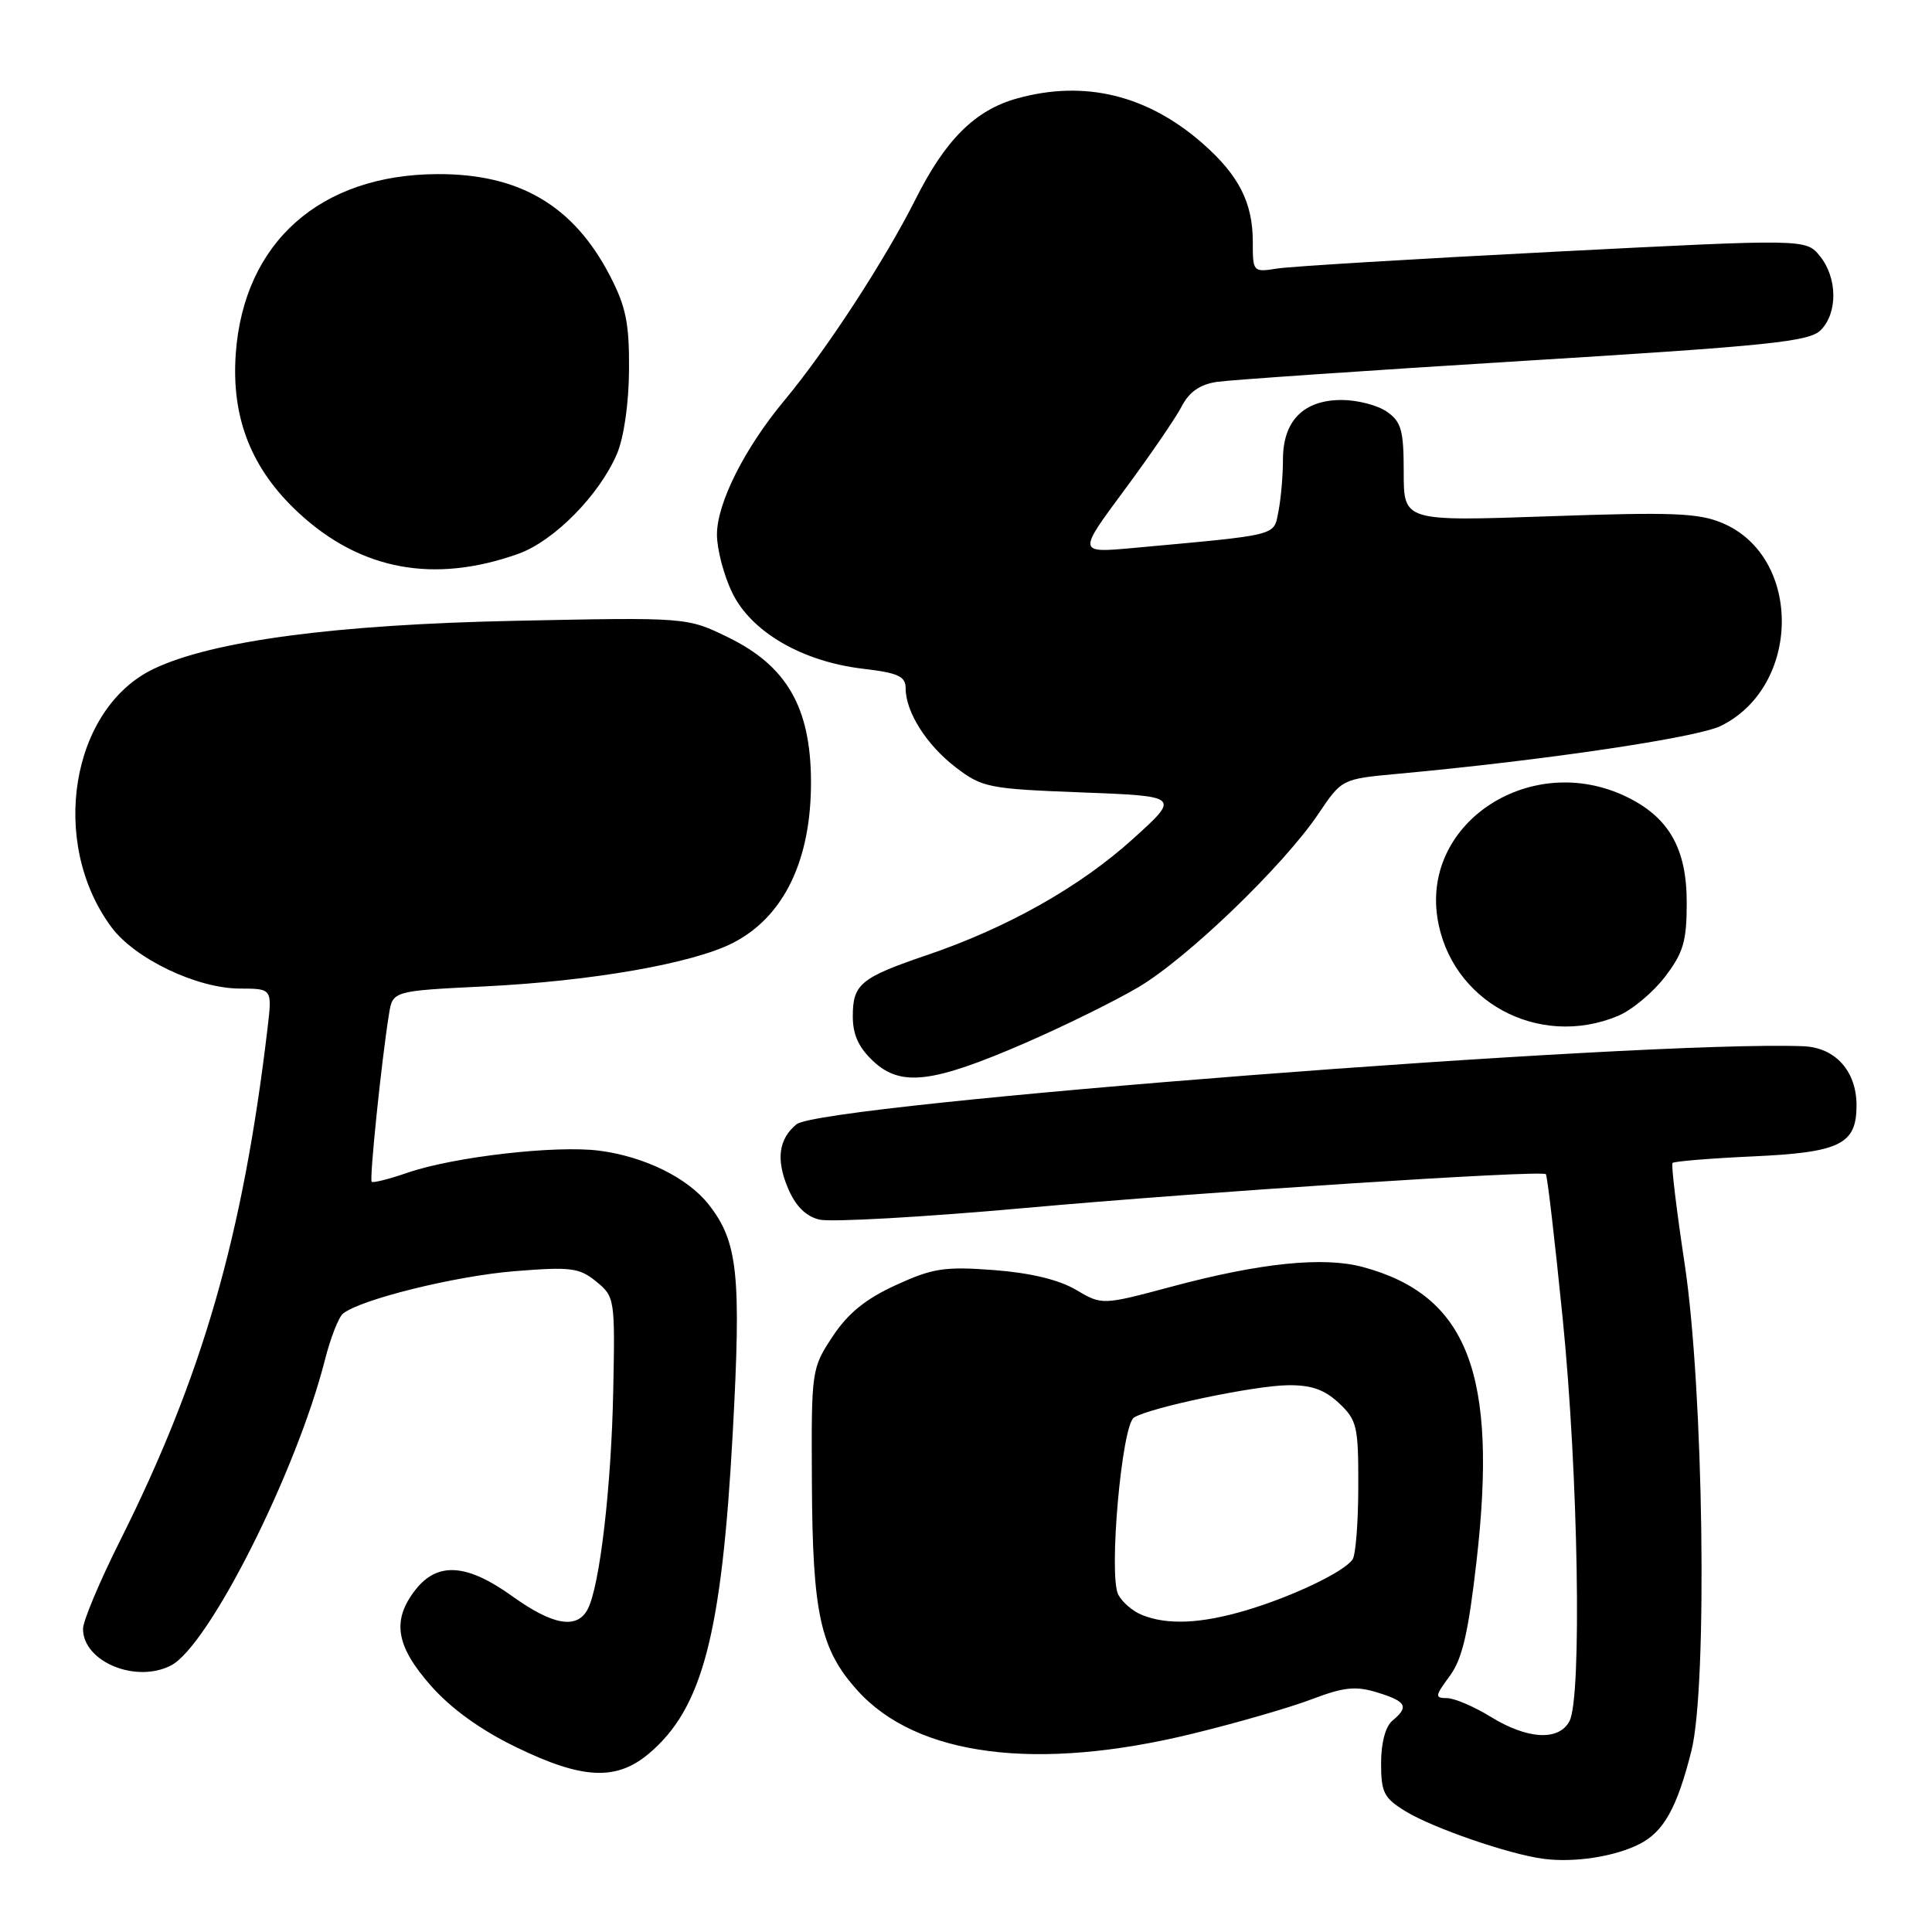<?xml version="1.0" encoding="UTF-8" standalone="no"?>
<!DOCTYPE svg PUBLIC "-//W3C//DTD SVG 1.1//EN" "http://www.w3.org/Graphics/SVG/1.1/DTD/svg11.dtd" >
<svg xmlns="http://www.w3.org/2000/svg" xmlns:xlink="http://www.w3.org/1999/xlink" version="1.1" viewBox="0 0 256 256">
 <g >
 <path fill="currentColor"
d=" M 217.23 244.35 C 220.45 242.72 222.22 239.55 224.12 232.00 C 226.28 223.39 225.74 184.11 223.23 167.50 C 222.15 160.35 221.42 154.32 221.62 154.10 C 221.81 153.88 226.59 153.49 232.23 153.23 C 243.84 152.70 246.00 151.64 246.00 146.46 C 246.00 141.92 243.18 138.79 238.94 138.63 C 217.75 137.82 108.79 146.27 105.53 148.98 C 103.18 150.93 102.81 153.62 104.39 157.39 C 105.39 159.78 106.74 161.15 108.55 161.60 C 110.03 161.97 122.32 161.28 135.87 160.06 C 159.38 157.94 204.13 155.03 204.83 155.58 C 205.02 155.72 206.02 164.31 207.06 174.67 C 209.13 195.20 209.63 224.95 207.96 228.07 C 206.54 230.72 202.39 230.49 197.50 227.47 C 195.30 226.12 192.70 225.01 191.72 225.01 C 190.10 225.00 190.13 224.74 192.09 222.09 C 193.76 219.83 194.56 216.40 195.65 206.84 C 198.49 182.03 194.47 171.64 180.60 167.89 C 175.38 166.48 167.02 167.33 155.27 170.48 C 146.03 172.95 146.03 172.95 142.56 170.90 C 140.29 169.56 136.52 168.66 131.68 168.29 C 125.16 167.80 123.60 168.04 118.71 170.28 C 114.69 172.12 112.36 174.01 110.32 177.10 C 107.53 181.33 107.50 181.53 107.58 196.44 C 107.66 213.85 108.70 218.55 113.63 224.01 C 121.50 232.73 137.43 234.77 158.08 229.71 C 163.90 228.29 170.99 226.24 173.84 225.15 C 178.08 223.54 179.64 223.38 182.50 224.26 C 186.36 225.45 186.74 226.14 184.50 228.00 C 183.58 228.76 183.00 230.95 183.00 233.64 C 183.00 237.52 183.38 238.26 186.25 240.01 C 189.90 242.24 199.95 245.70 204.50 246.30 C 208.58 246.84 213.94 246.02 217.23 244.35 Z  M 85.97 232.37 C 93.07 226.39 95.63 216.64 97.09 189.90 C 98.24 168.86 97.78 164.54 93.90 159.60 C 91.12 156.06 85.39 153.25 79.40 152.47 C 73.61 151.73 60.11 153.28 53.94 155.41 C 51.54 156.24 49.43 156.77 49.25 156.59 C 48.93 156.27 50.55 140.54 51.54 134.40 C 52.03 131.30 52.03 131.30 64.27 130.70 C 78.44 130.00 91.76 127.67 97.10 124.95 C 103.88 121.49 107.52 113.94 107.46 103.45 C 107.41 93.74 104.24 88.24 96.52 84.47 C 91.04 81.79 91.04 81.79 68.27 82.26 C 44.47 82.75 28.21 84.91 20.40 88.61 C 9.38 93.85 6.45 111.65 14.77 122.86 C 17.88 127.05 26.11 130.98 31.78 130.99 C 36.07 131.00 36.07 131.00 35.45 136.25 C 32.19 163.76 26.83 182.35 15.87 204.23 C 13.19 209.58 11.00 214.80 11.00 215.83 C 11.00 220.18 18.00 223.09 22.66 220.68 C 27.67 218.09 39.27 195.06 43.05 180.21 C 43.79 177.29 44.87 174.53 45.45 174.06 C 47.77 172.18 60.31 169.08 68.16 168.44 C 75.65 167.84 76.76 167.98 79.00 169.81 C 81.45 171.80 81.50 172.10 81.26 184.17 C 81.01 197.01 79.47 210.24 77.86 213.25 C 76.44 215.92 73.24 215.36 67.87 211.50 C 61.87 207.19 57.99 206.93 55.07 210.63 C 51.89 214.68 52.43 218.07 57.08 223.35 C 59.75 226.38 63.64 229.20 68.33 231.48 C 77.16 235.78 81.65 236.00 85.97 232.37 Z  M 135.80 138.22 C 140.92 136.00 147.66 132.68 150.79 130.84 C 157.26 127.04 170.02 114.76 174.68 107.86 C 177.80 103.22 177.80 103.22 185.15 102.54 C 204.54 100.76 224.81 97.75 227.99 96.20 C 238.68 90.98 238.84 73.78 228.23 69.31 C 225.07 67.97 221.57 67.84 205.25 68.41 C 186.00 69.08 186.00 69.08 186.00 62.60 C 186.00 57.03 185.69 55.89 183.78 54.56 C 182.56 53.70 179.86 53.00 177.78 53.00 C 172.73 53.00 170.00 55.76 170.00 60.87 C 170.00 63.01 169.73 66.10 169.40 67.76 C 168.74 71.06 169.69 70.82 150.15 72.61 C 142.80 73.28 142.80 73.28 148.96 64.97 C 152.35 60.40 155.77 55.40 156.57 53.87 C 157.57 51.93 158.99 50.94 161.25 50.60 C 163.04 50.34 181.37 49.08 202.00 47.81 C 234.45 45.82 239.73 45.27 241.25 43.75 C 243.53 41.47 243.48 36.82 241.15 33.94 C 239.30 31.65 239.30 31.65 205.90 33.36 C 187.53 34.30 171.04 35.30 169.25 35.58 C 166.03 36.09 166.00 36.05 166.00 32.00 C 166.00 26.85 164.13 23.20 159.37 19.02 C 152.05 12.59 143.71 10.56 134.78 13.04 C 129.21 14.59 125.29 18.48 121.32 26.39 C 117.25 34.48 109.52 46.35 103.95 53.04 C 98.66 59.39 95.00 66.67 95.00 70.83 C 95.00 72.78 95.91 76.24 97.02 78.53 C 99.53 83.73 106.29 87.66 114.33 88.61 C 119.01 89.16 120.00 89.61 120.00 91.19 C 120.00 94.35 122.78 98.73 126.67 101.70 C 130.15 104.36 131.01 104.53 143.36 105.00 C 156.38 105.50 156.38 105.50 150.11 111.17 C 143.10 117.51 133.47 122.94 122.84 126.55 C 114.02 129.55 113.00 130.40 113.00 134.67 C 113.00 137.12 113.78 138.82 115.75 140.65 C 119.39 144.03 123.58 143.52 135.80 138.22 Z  M 214.40 134.61 C 216.24 133.84 219.03 131.51 220.62 129.43 C 223.06 126.23 223.50 124.73 223.50 119.58 C 223.50 112.38 221.10 108.23 215.38 105.51 C 202.92 99.60 188.56 108.83 190.45 121.52 C 192.11 132.63 203.82 139.03 214.40 134.61 Z  M 68.69 73.38 C 73.41 71.69 79.41 65.61 81.75 60.14 C 82.67 57.98 83.32 53.45 83.35 49.00 C 83.39 42.81 82.94 40.62 80.80 36.50 C 75.99 27.25 68.83 23.03 58.00 23.07 C 42.42 23.12 32.30 32.12 31.24 46.86 C 30.63 55.41 33.32 62.19 39.62 68.00 C 47.82 75.57 57.53 77.36 68.69 73.38 Z  M 151.32 213.99 C 150.11 213.51 148.70 212.30 148.18 211.31 C 146.87 208.81 148.63 188.85 150.26 187.83 C 152.35 186.51 166.25 183.59 170.67 183.55 C 173.75 183.51 175.51 184.13 177.42 185.92 C 179.81 188.17 180.00 188.99 179.98 196.92 C 179.98 201.64 179.64 206.00 179.23 206.62 C 178.15 208.26 171.27 211.55 165.07 213.39 C 159.12 215.15 154.68 215.35 151.32 213.99 Z "/>
</g>
</svg>